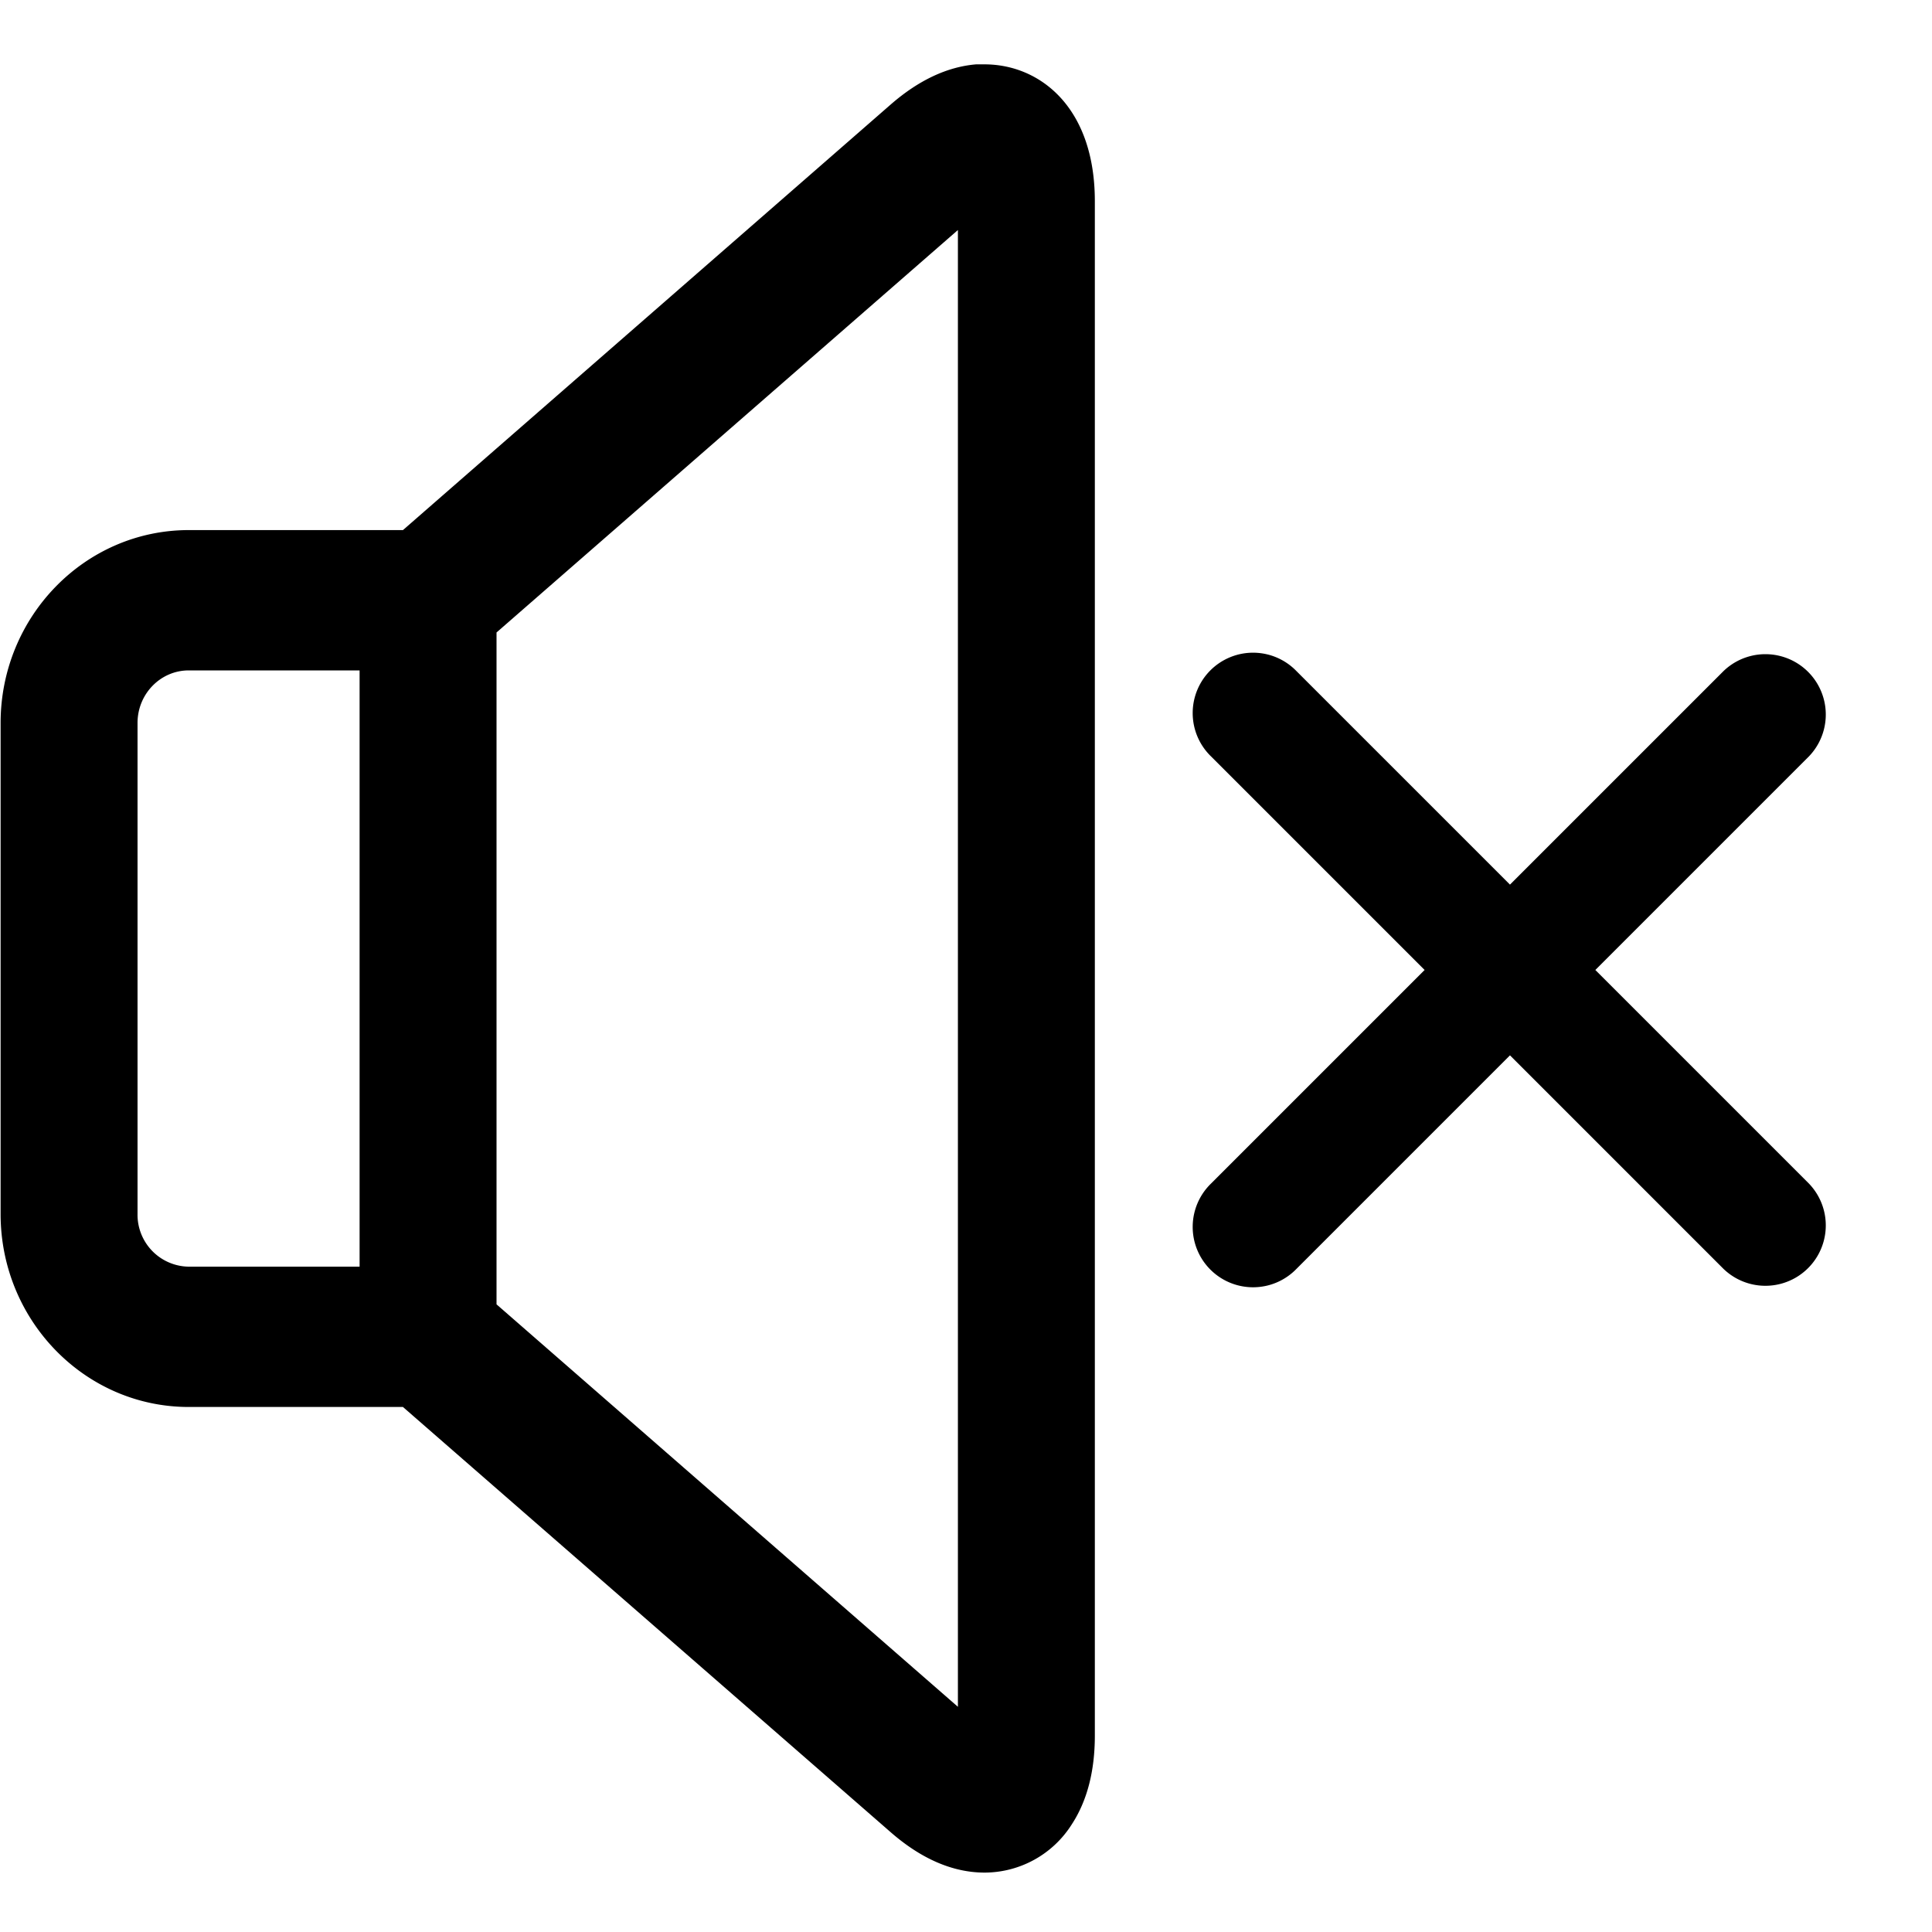<?xml version="1.0" standalone="no"?><!DOCTYPE svg PUBLIC "-//W3C//DTD SVG 1.1//EN" "http://www.w3.org/Graphics/SVG/1.1/DTD/svg11.dtd"><svg t="1550483502710" class="icon" style="" viewBox="0 0 1024 1024" version="1.1" xmlns="http://www.w3.org/2000/svg" p-id="1355" xmlns:xlink="http://www.w3.org/1999/xlink" width="300" height="300"><defs><style type="text/css"></style></defs><path d="M521.856 34.112h-4.544c-15.168 1.28-30.336 8.32-45.184 21.248L213.568 280.96H100.032c-55.04 0-99.712 45.824-99.712 102.272v260.224c0 56.384 44.672 102.272 99.712 102.272h113.536l258.688 225.536c16.192 14.08 32.896 21.248 49.6 21.248a54.784 54.784 0 0 0 46.272-25.664c8.128-12.48 12.16-28.288 12.16-46.912V106.624c0-50.112-29.44-72.512-58.432-72.512zM190.592 671.36H100.032a27.52 27.52 0 0 1-27.136-27.84V383.168c0-15.36 12.16-27.84 27.136-27.84h90.56v316.032z m654.976-157.248l113.152 113.152a32 32 0 0 1-45.248 45.248L800.32 559.36l-113.152 113.152a32 32 0 1 1-45.248-45.248l113.152-113.152-113.152-113.152a32 32 0 1 1 45.248-45.248l113.152 113.152 113.152-113.152a32 32 0 0 1 45.248 45.248l-113.152 113.152z m-337.856 390.528l-244.544-213.312V335.232l244.544-213.312v782.72z" p-id="1356"></path></svg>